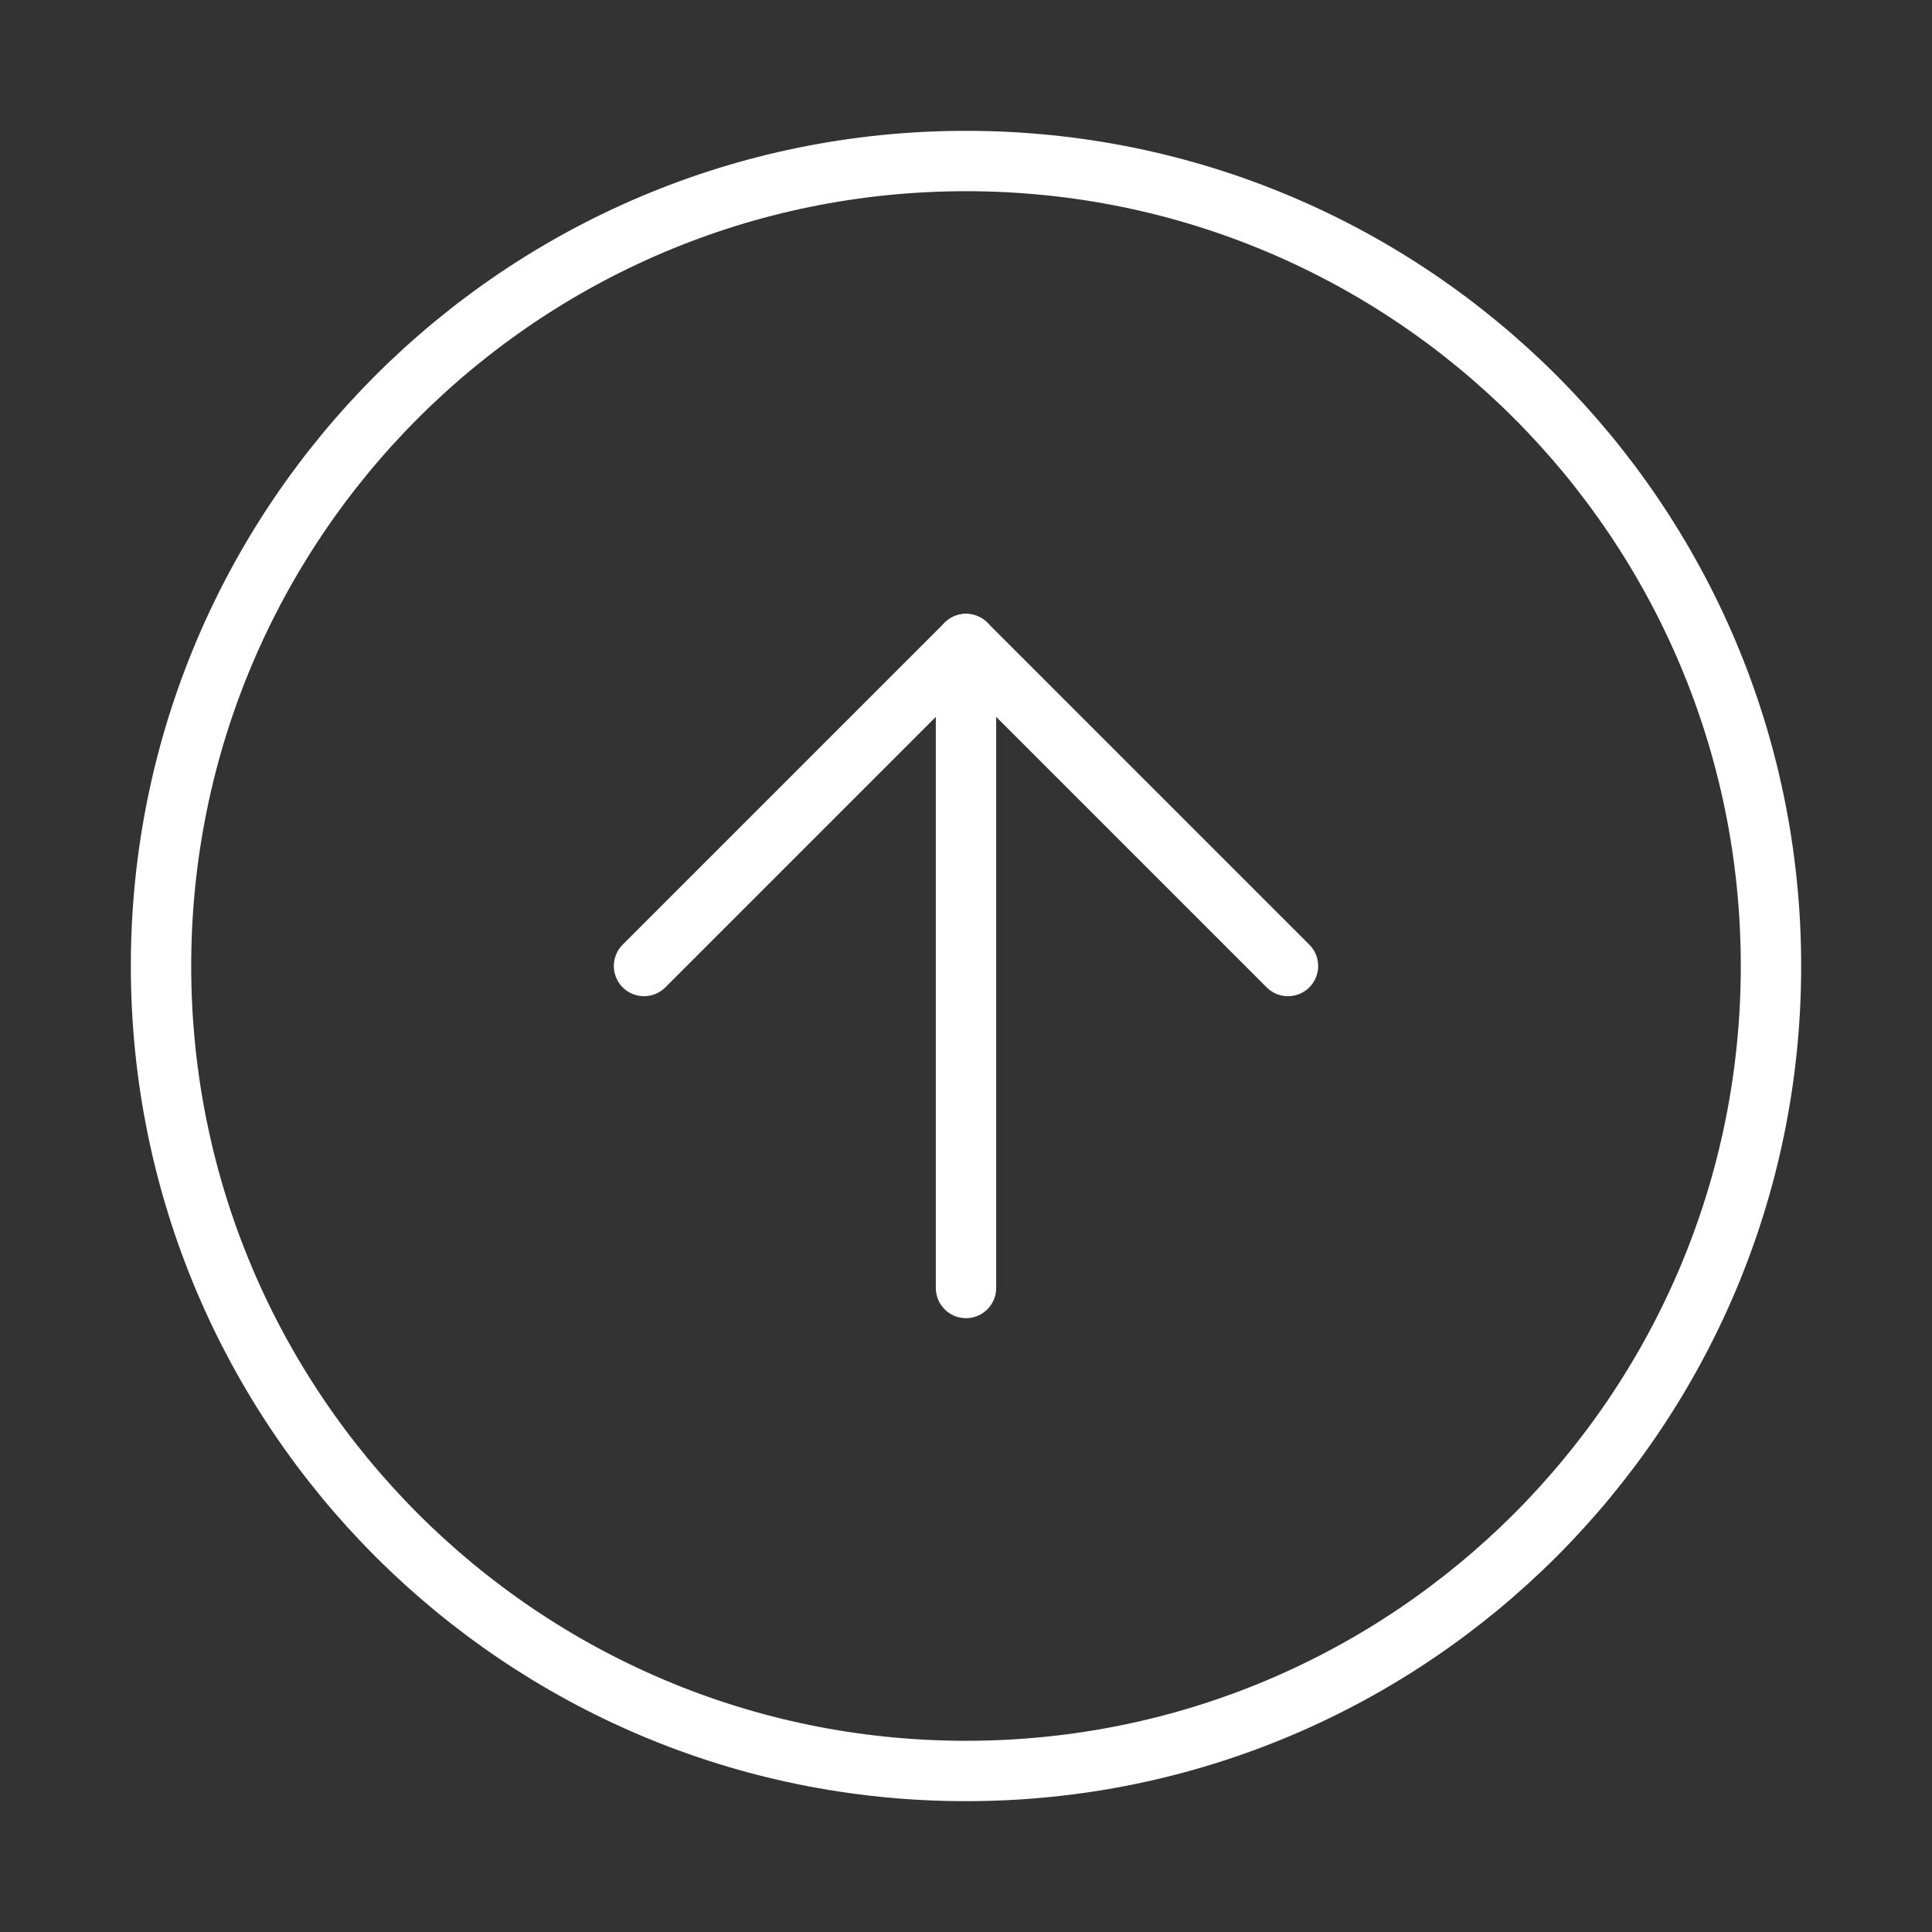 <svg width="32" height="32" viewBox="0 0 32 32" fill="none" xmlns="http://www.w3.org/2000/svg">
<rect x="0" y="0" width="32" height="32" fill="#333333" stroke="none"/>
<path d="M2.667 16C2.667 23.364 8.636 29.333 16 29.333C23.364 29.333 29.333 23.364 29.333 16C29.333 8.636 23.364 2.667 16 2.667C8.636 2.667 2.667 8.636 2.667 16Z" stroke="white" stroke-linecap="round" stroke-linejoin="round"/>
<path d="M21.333 16L16 10.667L10.667 16" stroke="white" stroke-linecap="round" stroke-linejoin="round"/>
<path d="M16 21.333L16 10.667" stroke="white" stroke-linecap="round" stroke-linejoin="round"/>
</svg>
